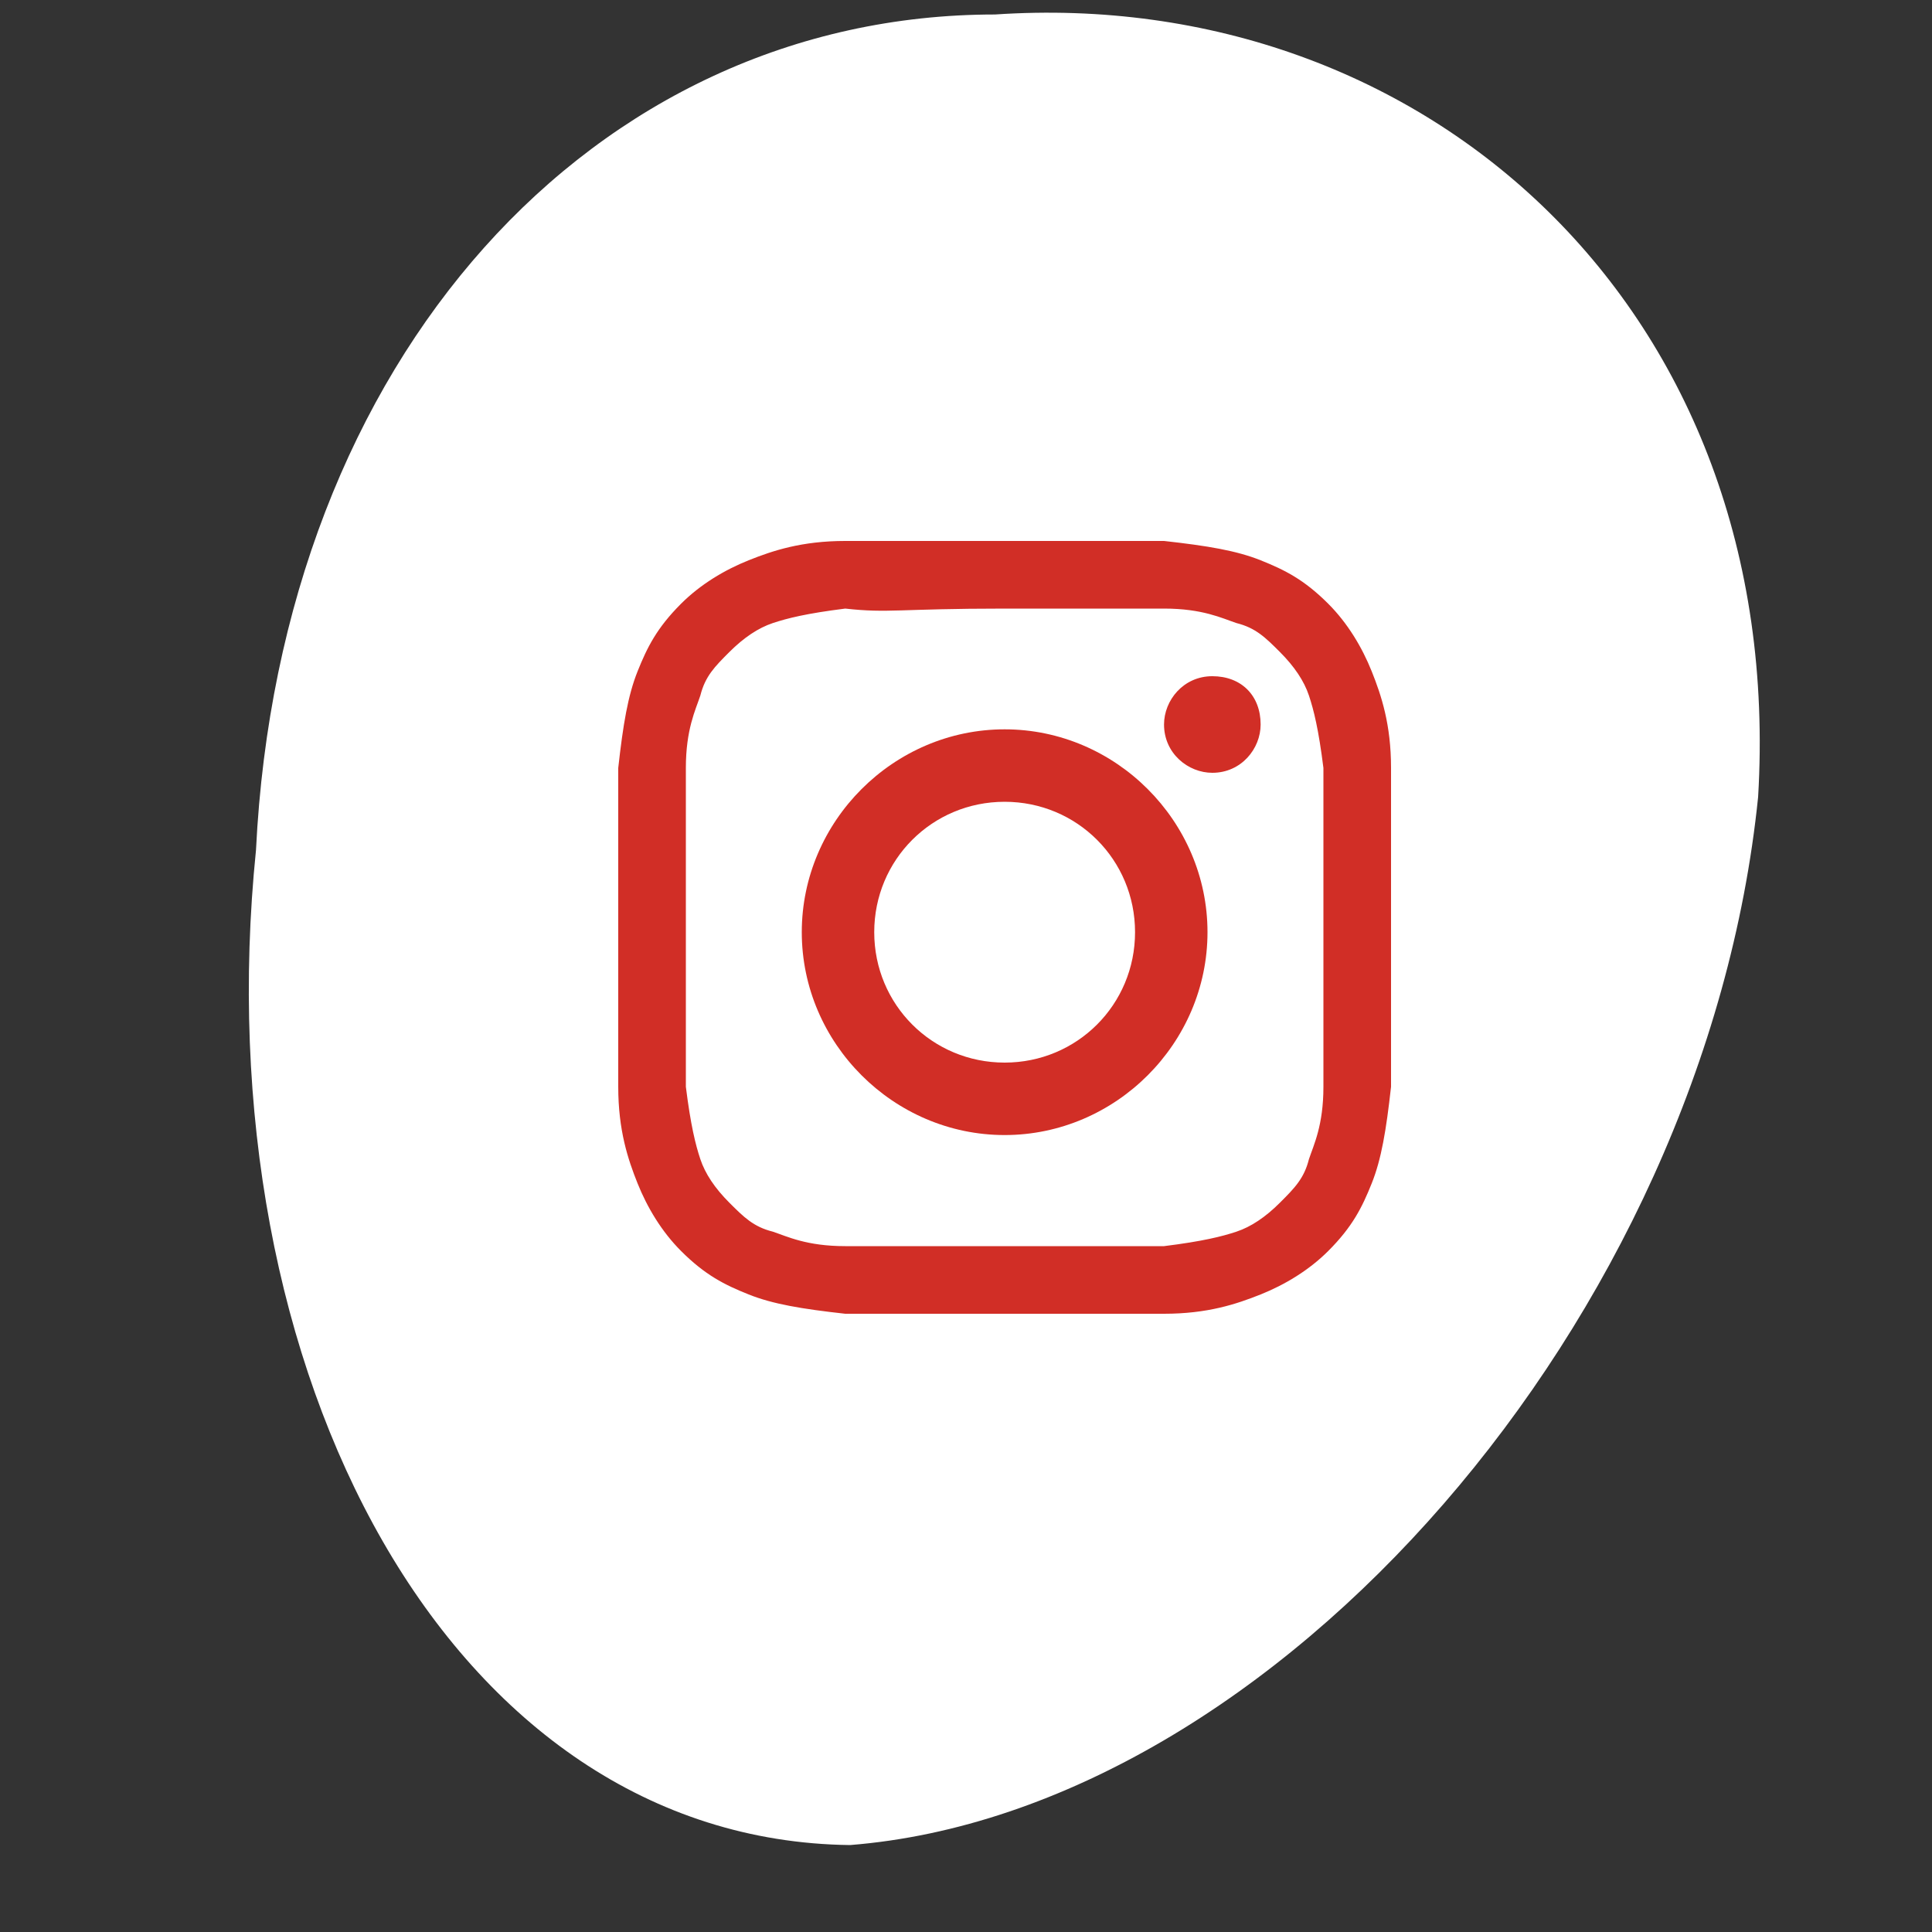 <?xml version="1.0" encoding="utf-8"?>
<!-- Generator: Adobe Illustrator 22.0.1, SVG Export Plug-In . SVG Version: 6.00 Build 0)  -->
<svg version="1.1" id="Layer_1" xmlns="http://www.w3.org/2000/svg" xmlns:xlink="http://www.w3.org/1999/xlink" x="0px" y="0px"
	 viewBox="0 0 40 40" style="enable-background:new 0 0 40 40;" xml:space="preserve">
<rect x="0" y="0" width="40" height="40" fill="#333333" stroke="none"/>
<style type="text/css">
	.st0{fill:#FFFFFF;}
	.st1{fill:#D12E26;}
</style>
<g>
	<g>
		<path class="st0" d="M36.4,16.5C37,6.4,29.5-0.3,20.6,0.3l0,0c-8.3,0-14.8,7.1-15.3,17.3c-1.1,10.8,4,20.5,12.3,20.6l0,0
			C26.4,37.5,35.3,27.3,36.4,16.5z"/>
	</g>
	<g id="XMLID_130_">
		<g id="XMLID_131_">
			<path id="XMLID_140_" class="st1" d="M20.8,12.6c2.2,0,2.4,0,3.3,0c0.8,0,1.2,0.2,1.5,0.3c0.4,0.1,0.6,0.3,0.9,0.6
				c0.3,0.3,0.5,0.6,0.6,0.9c0.1,0.3,0.2,0.7,0.3,1.5c0,0.9,0,1.1,0,3.3s0,2.4,0,3.3c0,0.8-0.2,1.2-0.3,1.5
				c-0.1,0.4-0.3,0.6-0.6,0.9c-0.3,0.3-0.6,0.5-0.9,0.6c-0.3,0.1-0.7,0.2-1.5,0.3c-0.9,0-1.1,0-3.3,0s-2.4,0-3.3,0
				c-0.8,0-1.2-0.2-1.5-0.3c-0.4-0.1-0.6-0.3-0.9-0.6c-0.3-0.3-0.5-0.6-0.6-0.9c-0.1-0.3-0.2-0.7-0.3-1.5c0-0.9,0-1.1,0-3.3
				s0-2.4,0-3.3c0-0.8,0.2-1.2,0.3-1.5c0.1-0.4,0.3-0.6,0.6-0.9c0.3-0.3,0.6-0.5,0.9-0.6c0.3-0.1,0.7-0.2,1.5-0.3
				C18.4,12.7,18.6,12.6,20.8,12.6 M20.8,11.2c-2.2,0-2.5,0-3.3,0c-0.9,0-1.5,0.2-2,0.4c-0.5,0.2-1,0.5-1.4,0.9
				c-0.5,0.5-0.7,0.9-0.9,1.4c-0.2,0.5-0.3,1.1-0.4,2c0,0.9,0,1.1,0,3.3c0,2.2,0,2.5,0,3.3c0,0.9,0.2,1.5,0.4,2
				c0.2,0.5,0.5,1,0.9,1.4c0.5,0.5,0.9,0.7,1.4,0.9c0.5,0.2,1.1,0.3,2,0.4c0.9,0,1.1,0,3.3,0c2.2,0,2.5,0,3.3,0c0.9,0,1.5-0.2,2-0.4
				c0.5-0.2,1-0.5,1.4-0.9c0.5-0.5,0.7-0.9,0.9-1.4c0.2-0.5,0.3-1.1,0.4-2c0-0.9,0-1.1,0-3.3c0-2.2,0-2.5,0-3.3c0-0.9-0.2-1.5-0.4-2
				c-0.2-0.5-0.5-1-0.9-1.4c-0.5-0.5-0.9-0.7-1.4-0.9c-0.5-0.2-1.1-0.3-2-0.4C23.3,11.2,23,11.2,20.8,11.2"/>
			<path id="XMLID_134_" class="st1" d="M20.8,15.1c-2.3,0-4.2,1.9-4.2,4.2c0,2.3,1.9,4.2,4.2,4.2c2.3,0,4.2-1.9,4.2-4.2
				C25,17,23.1,15.1,20.8,15.1 M20.8,22c-1.5,0-2.7-1.2-2.7-2.7c0-1.5,1.2-2.7,2.7-2.7c1.5,0,2.7,1.2,2.7,2.7
				C23.5,20.8,22.3,22,20.8,22"/>
			<path id="XMLID_132_" class="st1" d="M26.1,15c0,0.5-0.4,1-1,1c-0.5,0-1-0.4-1-1c0-0.5,0.4-1,1-1C25.7,14,26.1,14.4,26.1,15"/>
		</g>
	</g>
</g>
</svg>
